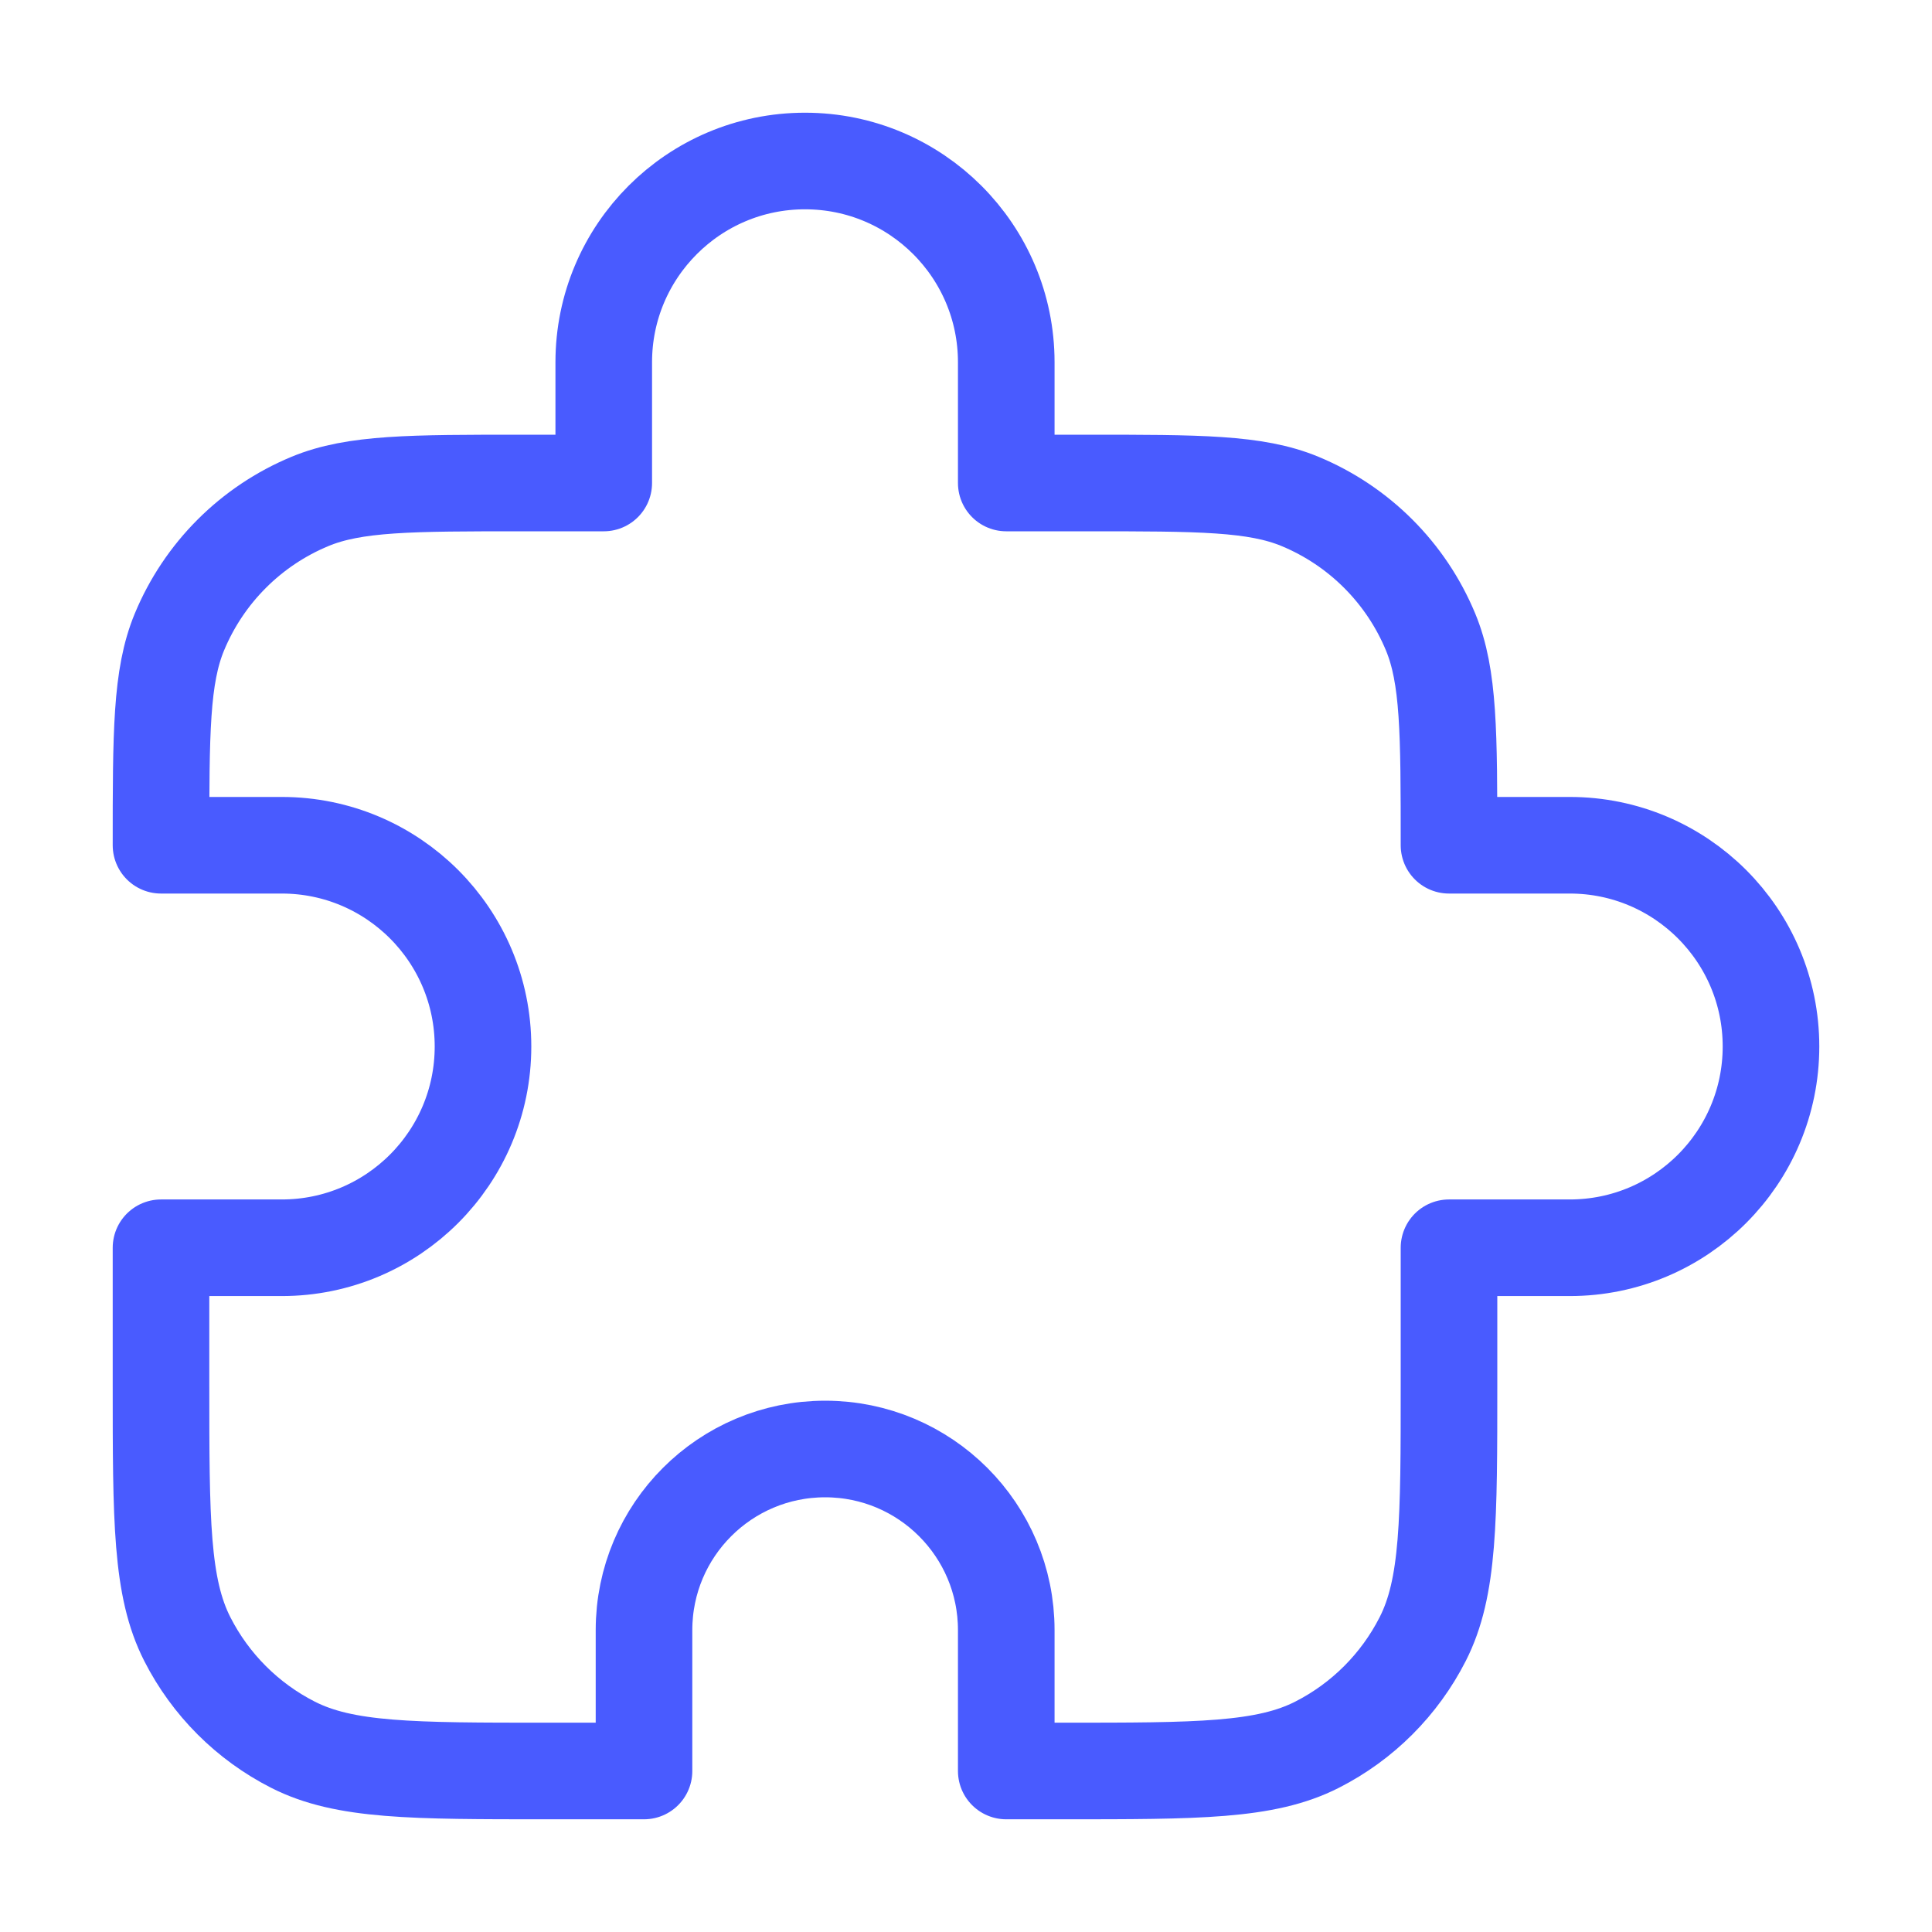 <svg width="80" height="80" viewBox="0 0 80 80" fill="none" xmlns="http://www.w3.org/2000/svg">
<path d="M25 15C25 10.398 28.731 6.667 33.333 6.667C37.936 6.667 41.667 10.398 41.667 15V20H45C49.659 20 51.989 20 53.827 20.761C56.277 21.776 58.224 23.723 59.239 26.173C60 28.011 60 30.341 60 35H65C69.602 35 73.333 38.731 73.333 43.333C73.333 47.936 69.602 51.667 65 51.667H60V57.333C60 62.934 60 65.734 58.91 67.873C57.951 69.755 56.422 71.285 54.54 72.243C52.401 73.333 49.6 73.333 44 73.333H41.667V67.5C41.667 63.358 38.309 60 34.167 60C30.024 60 26.667 63.358 26.667 67.5V73.333H22.667C17.066 73.333 14.266 73.333 12.127 72.243C10.245 71.285 8.715 69.755 7.757 67.873C6.667 65.734 6.667 62.934 6.667 57.333V51.667H11.667C16.269 51.667 20 47.936 20 43.333C20 38.731 16.269 35 11.667 35H6.667C6.667 30.341 6.667 28.011 7.428 26.173C8.443 23.723 10.39 21.776 12.84 20.761C14.678 20 17.007 20 21.667 20H25V15Z" stroke="#495BFF" stroke-width="4" stroke-linecap="round" stroke-linejoin="round"/>
</svg>
